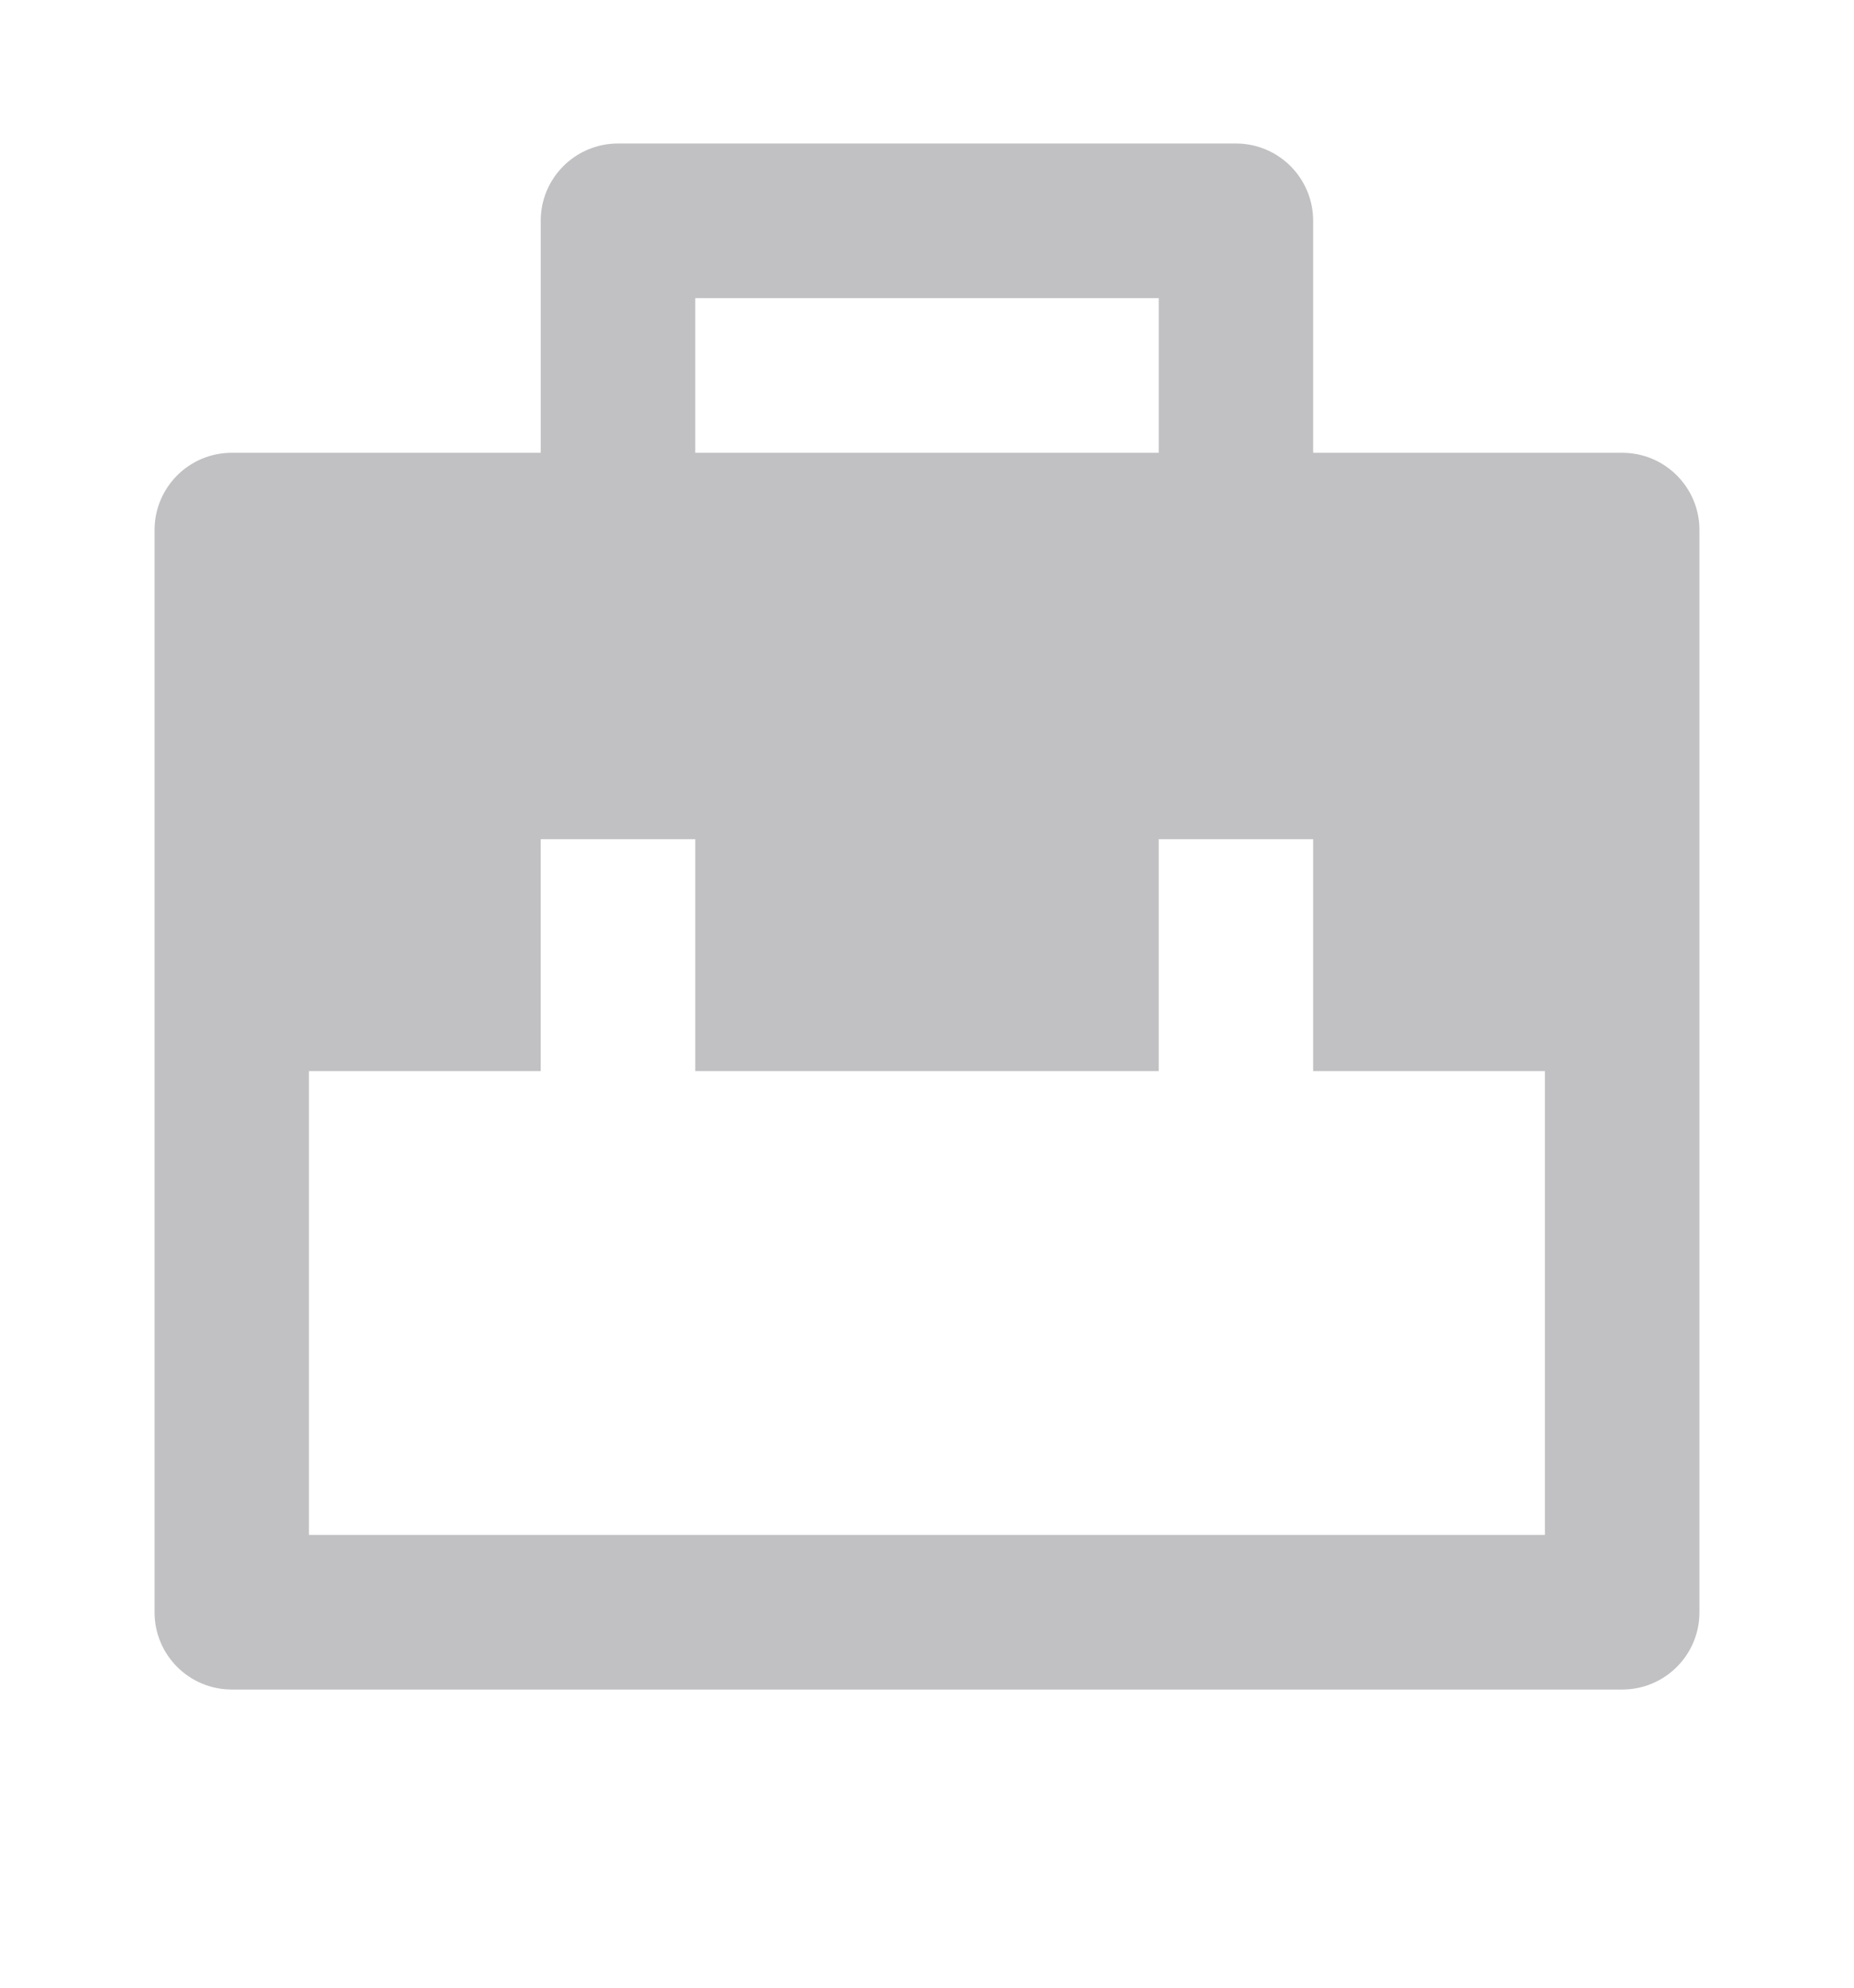<svg width="14" height="15" viewBox="0 0 14 15" fill="none" xmlns="http://www.w3.org/2000/svg">
<g id="Icons">
<path id="Vector" d="M4.083 3.417V1.667C4.083 1.344 4.344 1.083 4.667 1.083H9.333C9.655 1.083 9.916 1.344 9.916 1.667V3.417H12.25C12.572 3.417 12.833 3.678 12.833 4V12.167C12.833 12.489 12.572 12.75 12.25 12.75H1.75C1.428 12.75 1.167 12.489 1.167 12.167V4C1.167 3.678 1.428 3.417 1.75 3.417H4.083ZM9.916 8.083V6.333H8.75V8.083H5.25V6.333H4.083V8.083H2.333V11.583H11.666V8.083H9.916ZM5.25 2.25V3.417H8.75V2.25H5.25Z" fill="#C1C1C3"/>
</g>
</svg>
